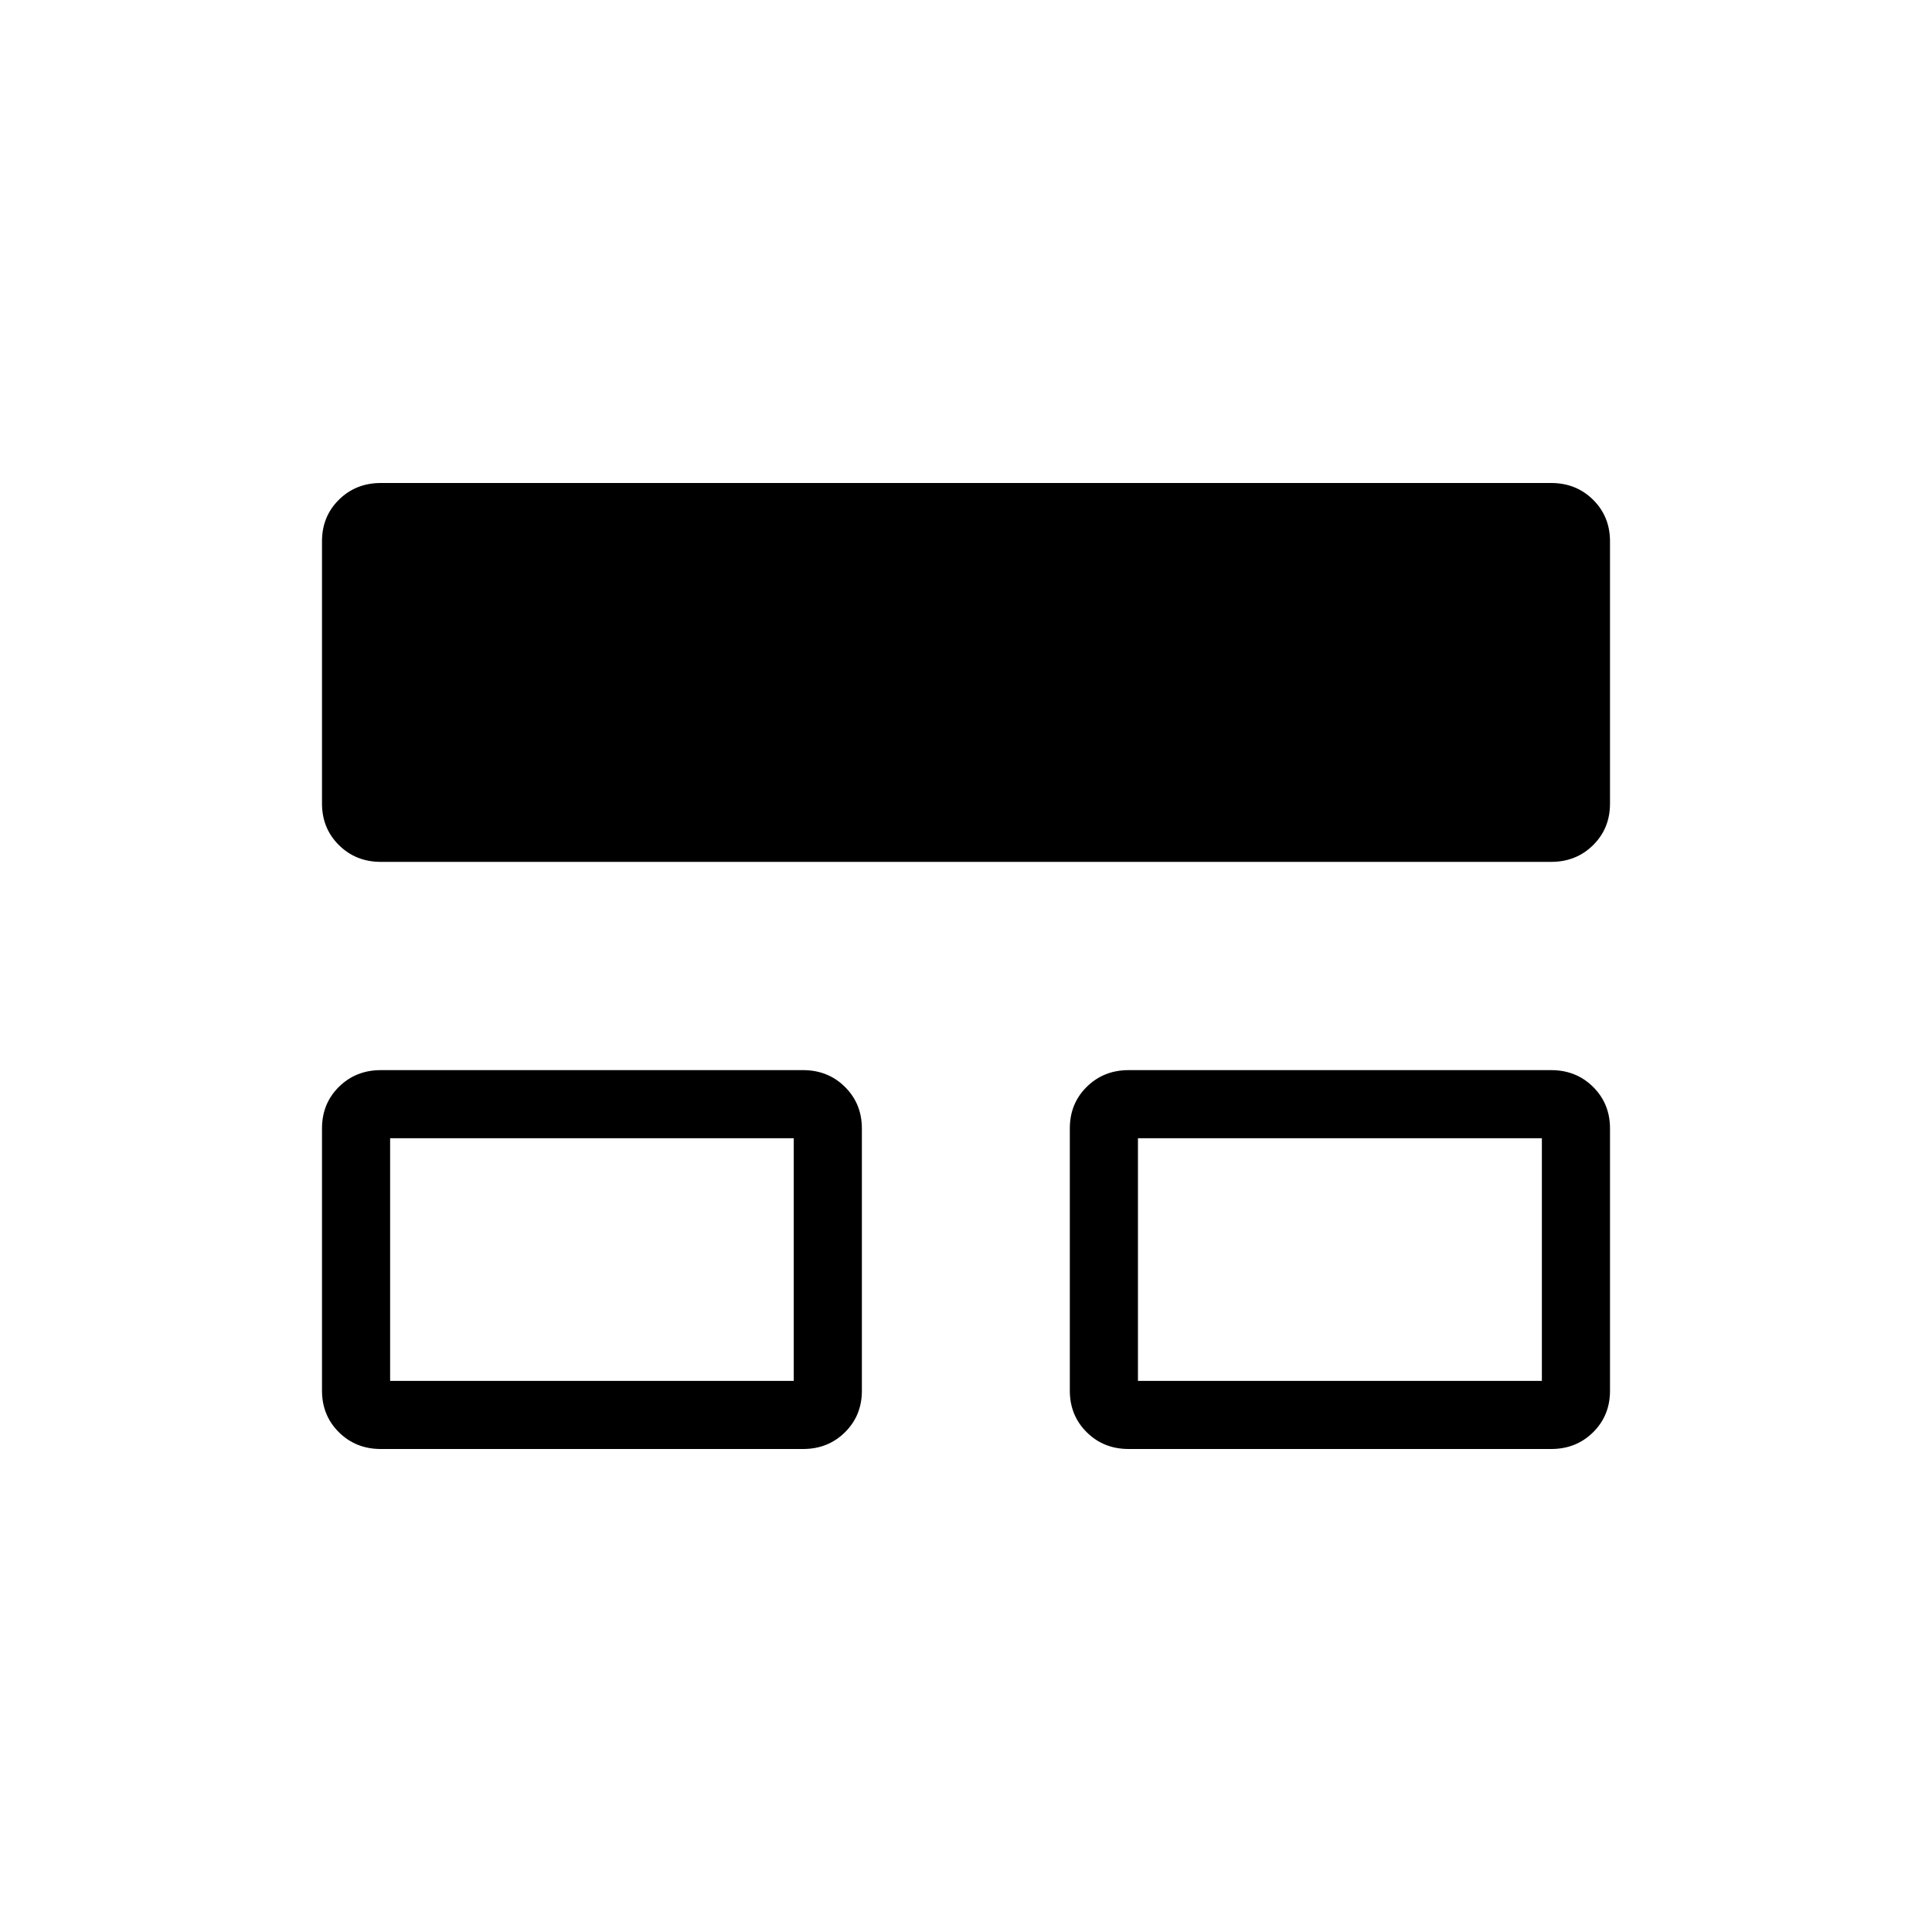 <svg xmlns="http://www.w3.org/2000/svg" height="40" viewBox="0 -960 960 960" width="40"><path d="M160-268.98v-130.34q0-12.32 8.4-20.63 8.41-8.31 20.83-8.31h209.8q12.42 0 20.82 8.34 8.41 8.33 8.41 20.65v130.34q0 12.31-8.41 20.62-8.4 8.31-20.82 8.31h-209.8q-12.42 0-20.83-8.33-8.4-8.33-8.4-20.65Zm371.59 0v-130.34q0-12.32 8.4-20.63 8.41-8.31 20.83-8.31h209.95q12.42 0 20.83 8.34 8.4 8.33 8.4 20.65v130.34q0 12.31-8.4 20.62-8.41 8.31-20.83 8.31H560.82q-12.42 0-20.83-8.33-8.4-8.33-8.4-20.65ZM160-560.73v-130.34q0-12.31 8.4-20.62 8.41-8.31 20.83-8.31h581.54q12.42 0 20.83 8.33 8.4 8.33 8.4 20.65v130.34q0 12.32-8.4 20.63-8.41 8.31-20.83 8.31H189.23q-12.42 0-20.83-8.34-8.4-8.33-8.4-20.65Zm33.85 286.88h200.56v-120.56H193.85v120.56Zm371.59 0h200.71v-120.56H565.44v120.56ZM294.2-334.2Zm371.6 0Z"/></svg>
